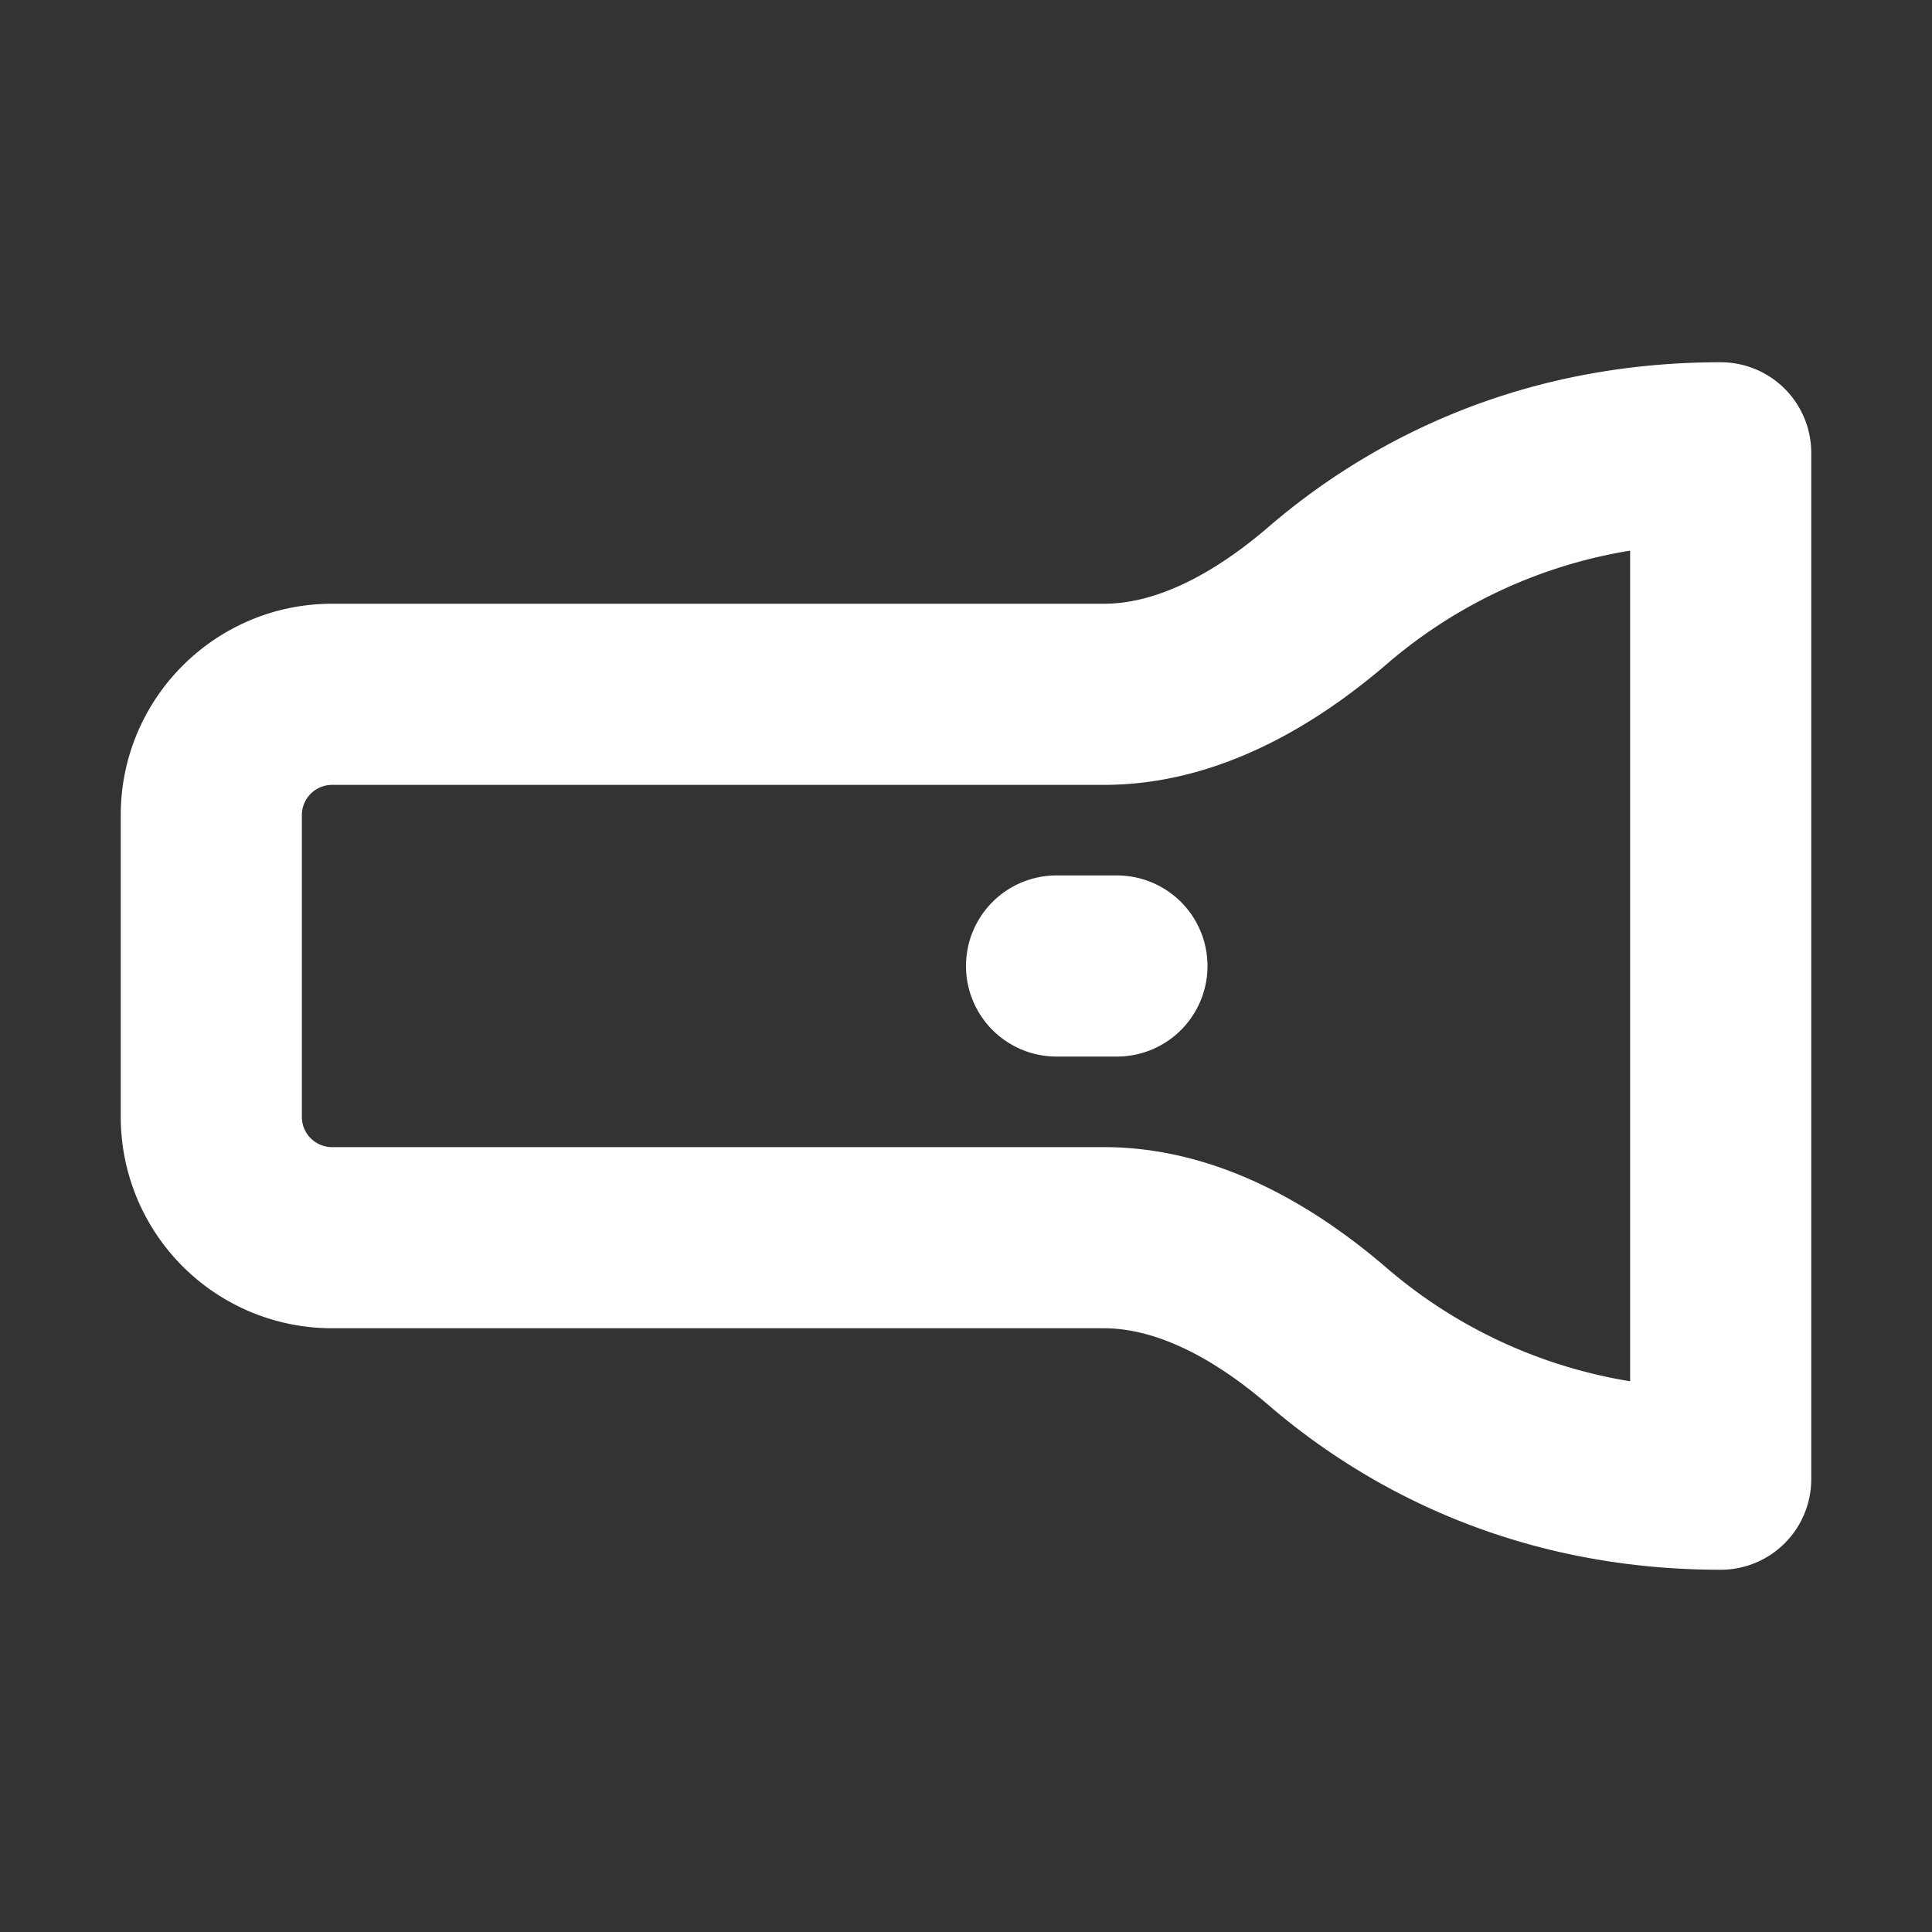 <svg xmlns="http://www.w3.org/2000/svg" width="32" height="32" fill="none" viewBox="0 0 16 16"><rect x="0" y="0" width="16" height="16" fill="#333333" stroke="none"/><path fill="none" d="M0 0h16v16H0z"/><path fill="#fff" fill-rule="evenodd" d="M13.5 4.56a4.1 4.1 0 0 0-2.017.941c-.579.497-1.389.999-2.341.999H2.75a.25.25 0 0 0-.25.25v2.5c0 .138.112.25.25.25h6.392c.952 0 1.762.502 2.34.999a4.1 4.1 0 0 0 2.018.94zm-2.995-.196C11.248 3.724 12.485 3 14.25 3a.75.75 0 0 1 .75.75v8.5a.75.75 0 0 1-.75.75c-1.764 0-3.002-.724-3.745-1.364-.468-.402-.937-.636-1.364-.636H2.75A1.75 1.75 0 0 1 1 9.25v-2.5C1 5.784 1.784 5 2.75 5h6.392c.426 0 .895-.234 1.363-.636M8 8a.75.75 0 0 1 .75-.75h.5a.75.75 0 0 1 0 1.5h-.5A.75.75 0 0 1 8 8" clip-rule="evenodd"/></svg>